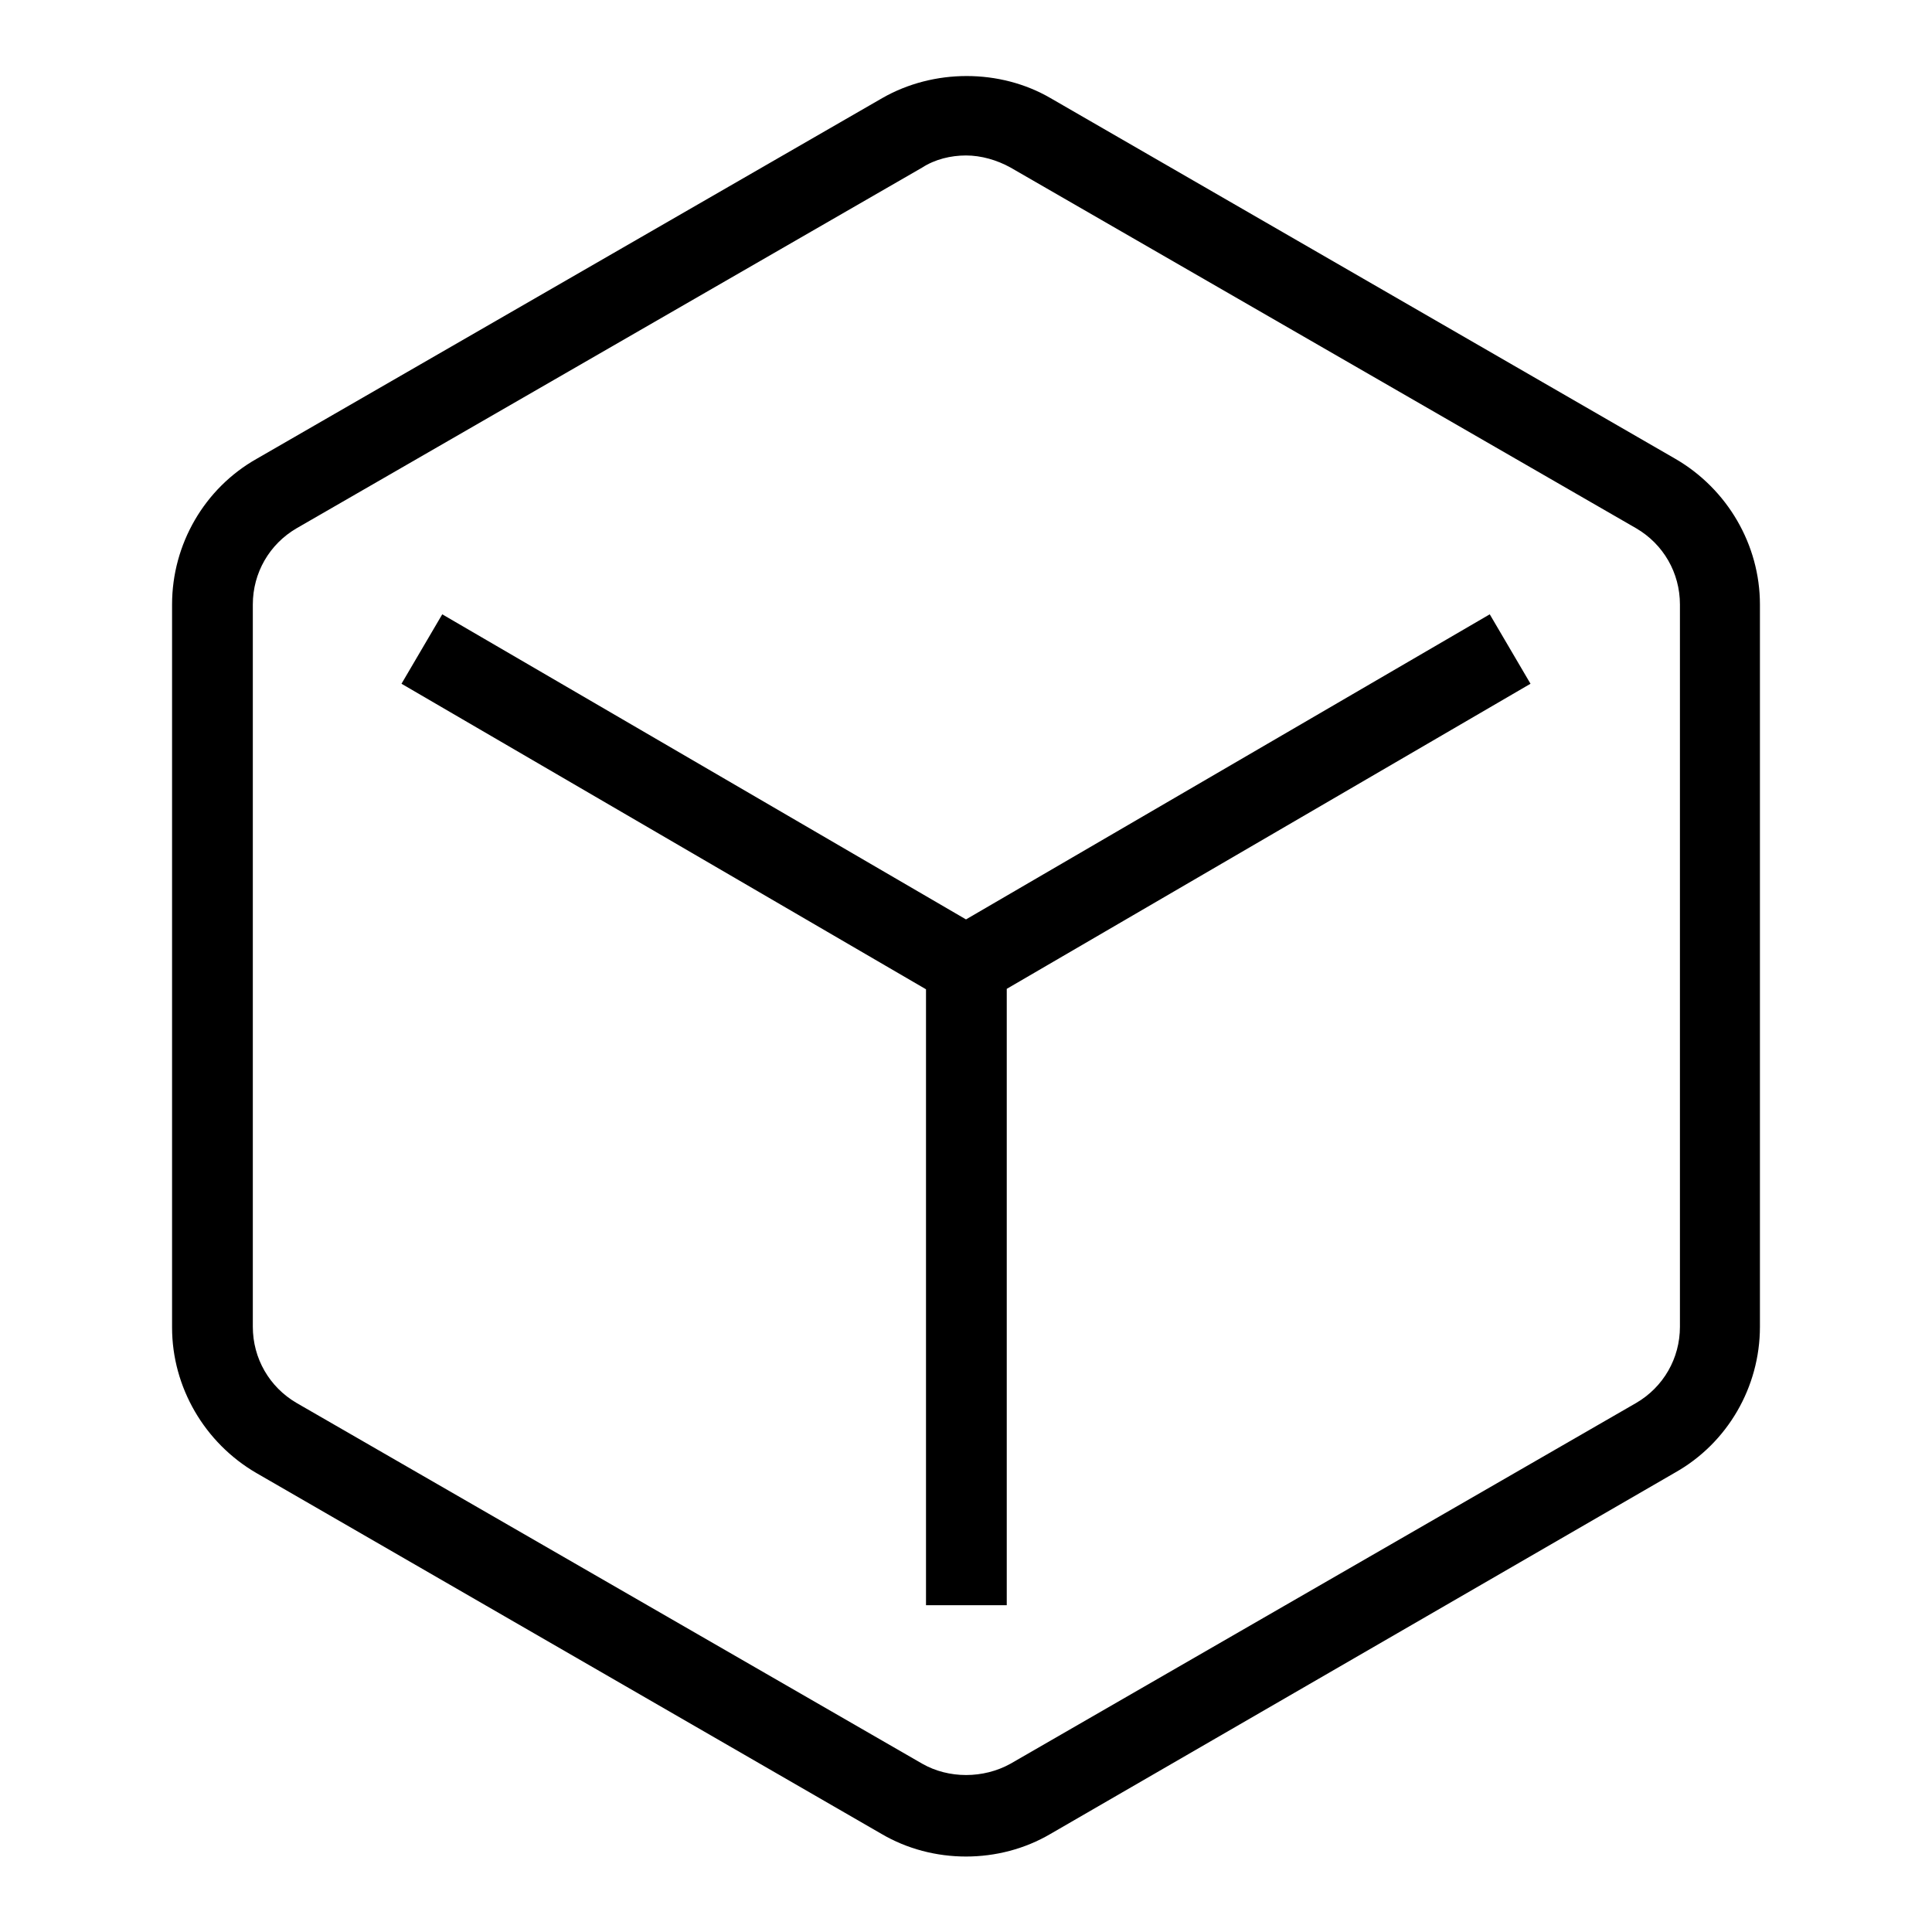 <?xml version="1.0" encoding="utf-8"?>
<!-- Svg Vector Icons : http://www.onlinewebfonts.com/icon -->
<!DOCTYPE svg PUBLIC "-//W3C//DTD SVG 1.1//EN" "http://www.w3.org/Graphics/SVG/1.1/DTD/svg11.dtd">
<svg version="1.1" xmlns="http://www.w3.org/2000/svg" xmlns:xlink="http://www.w3.org/1999/xlink" x="0px" y="0px" viewBox="0 0 256 256" enable-background="new 0 0 256 256" xml:space="preserve">
<g> <path fill="#000000" d="M128,246c-3.9,0-7.8-1-11.2-3L34,195.2c-6.9-4-11.2-11.4-11.2-19.3V80.1c0-8,4.3-15.4,11.2-19.3l82.9-47.8 c6.8-3.9,15.6-3.9,22.3,0L222,60.8c6.9,4,11.2,11.4,11.2,19.3v95.7c0,8-4.3,15.4-11.2,19.3L139.2,243C135.8,245,131.9,246,128,246z  M128,20.6c-2,0-4.1,0.5-5.8,1.6L39.3,70c-3.6,2.1-5.8,5.9-5.8,10.1v95.7c0,4.2,2.2,8,5.8,10.1l82.9,47.8c3.5,2,8.1,2,11.7,0 l82.9-47.8c3.6-2.1,5.8-5.9,5.8-10.1V80.1c0-4.2-2.2-8-5.8-10.1l-82.9-47.8C132.1,21.2,130,20.6,128,20.6z M125.3,132.6l-72.1-42 l5.4-9.2l72.1,42L125.3,132.6z M130.7,132.6l-5.4-9.2l72.1-42l5.4,9.2L130.7,132.6z M122.7,128h10.7v84.7h-10.7V128z"/></g>
</svg>